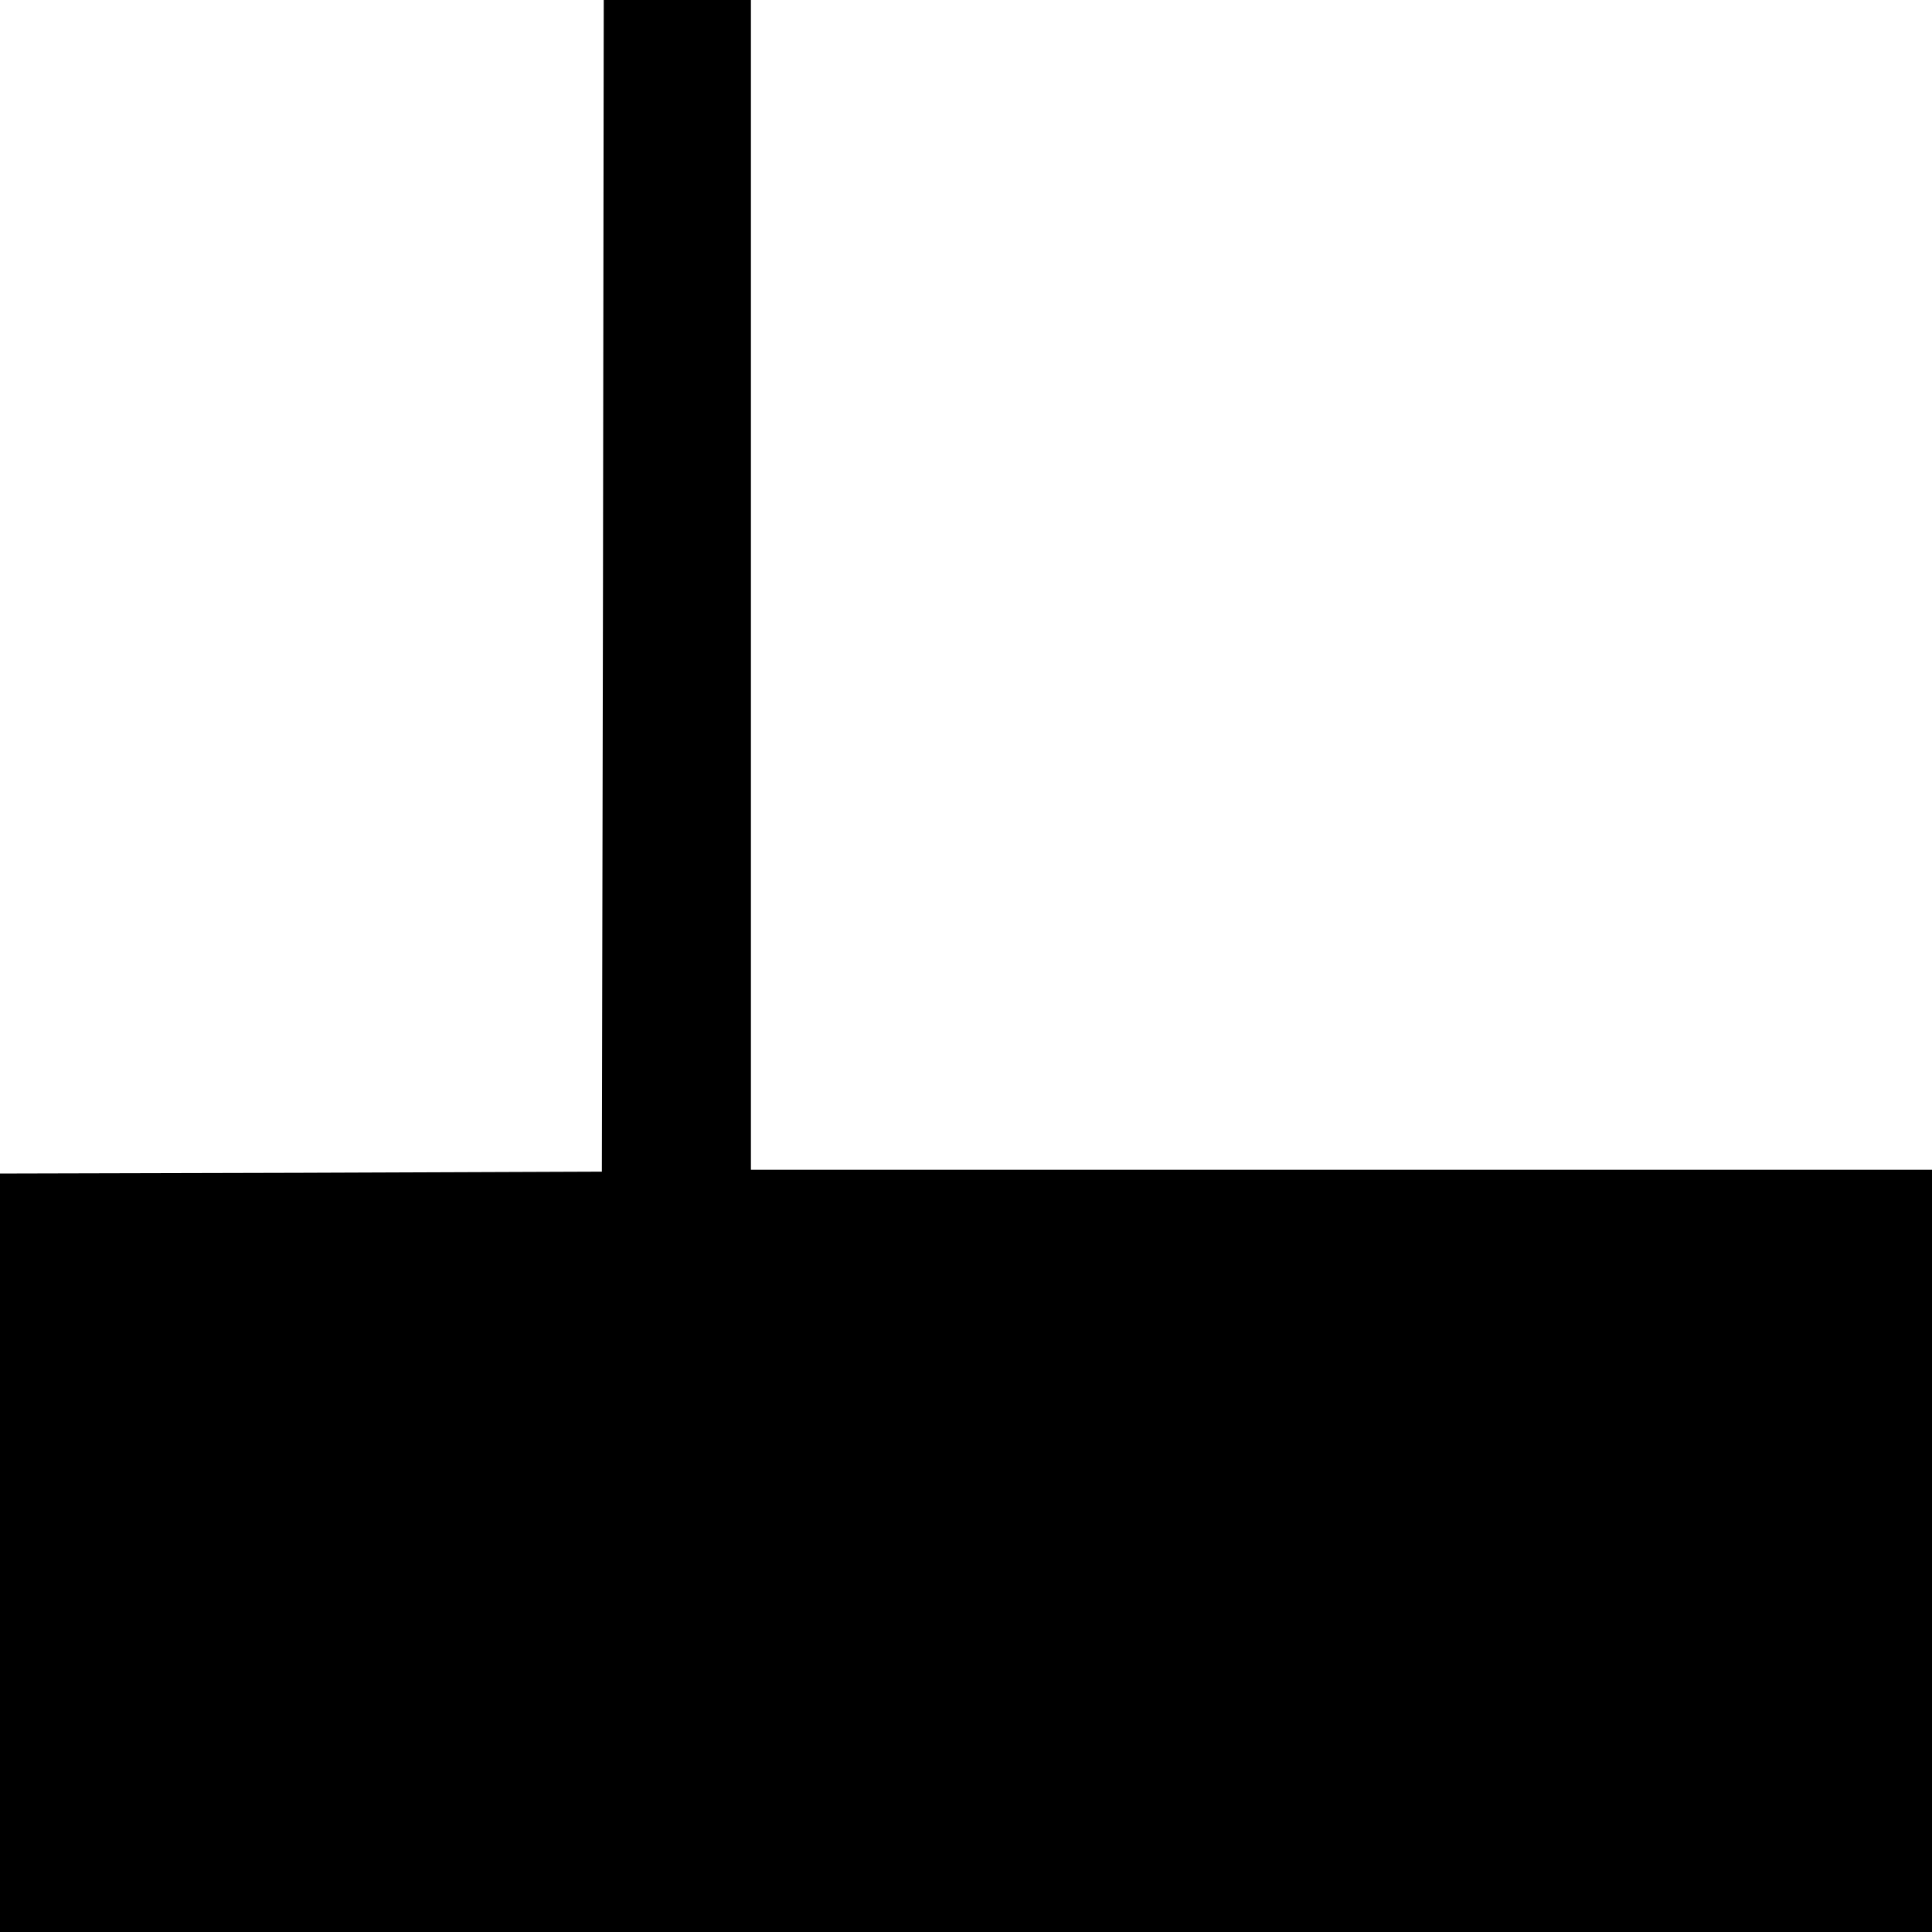 <?xml version="1.0" standalone="no"?>
<!DOCTYPE svg PUBLIC "-//W3C//DTD SVG 20010904//EN"
 "http://www.w3.org/TR/2001/REC-SVG-20010904/DTD/svg10.dtd">
<svg version="1.0" xmlns="http://www.w3.org/2000/svg"
 width="512pt" height="512pt" viewBox="0 0 512 512"
 preserveAspectRatio="xMidYMid meet">
<g transform="translate(0,512) scale(0.1,-0.1)"
fill="#000000" stroke="none">
<path d="M1598 3568 l-3 -1553 -797 -3 -798 -2 0 -1005 0 -1005 2560 0 2560 0
0 1010 0 1010 -1565 0 -1565 0 0 1550 0 1550 -195 0 -195 0 -2 -1552z"/>
</g>
</svg>
